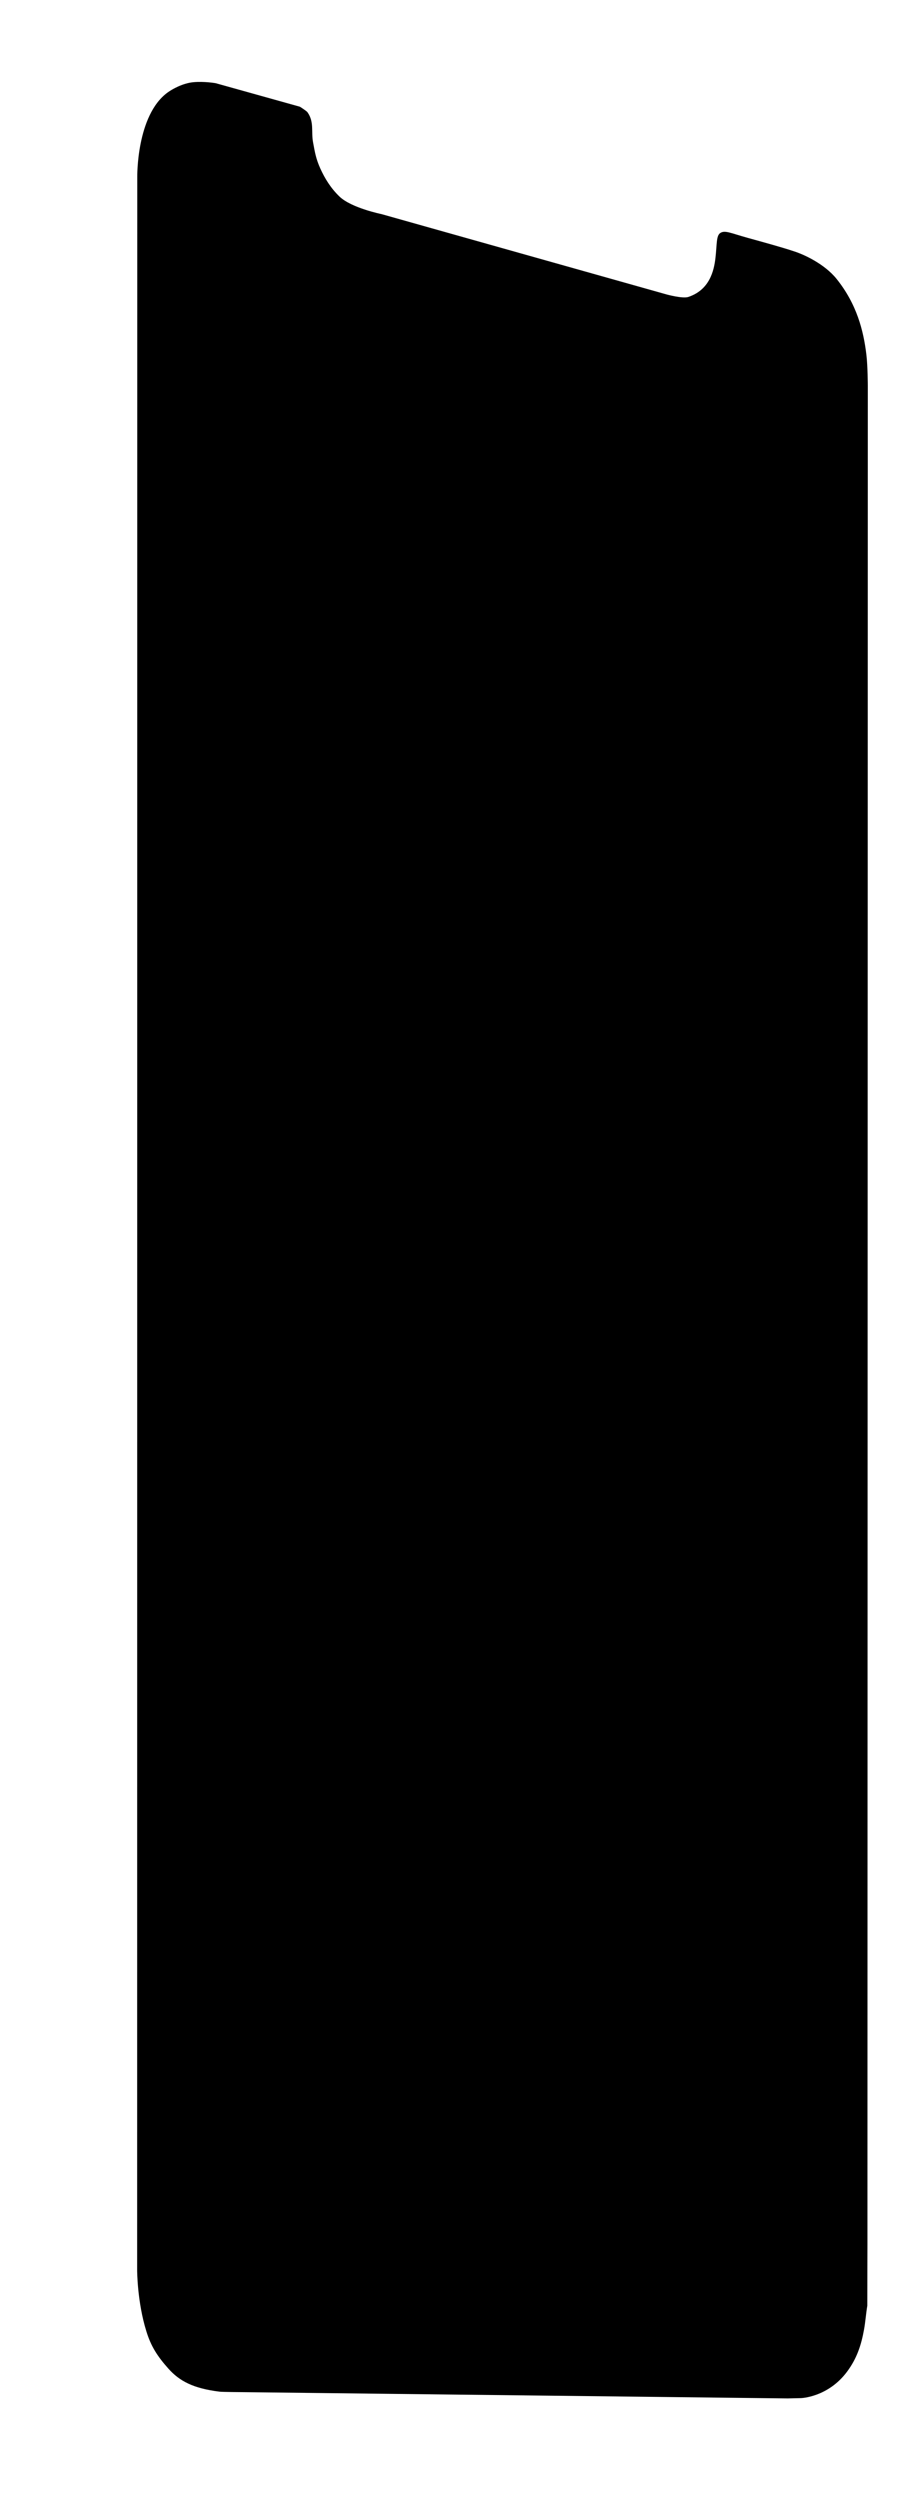 <svg xmlns="http://www.w3.org/2000/svg" width="456" height="1264"><path fill-rule="evenodd" d="M109.15 42.063l42.655 11.907s3.321 2.092 3.814 2.788c3.483 4.911 1.8 9.763 2.829 15.248.914 4.87 1.414 8.245 3.715 13.3 2.221 4.881 5.204 9.792 9.623 14.046 6.041 5.815 21.24 8.889 21.24 8.889l144.423 40.657s7.805 2.127 10.776 1.288c10.807-3.52 13.111-13.102 13.872-19.792.804-7.069.341-11.234 2.477-12.611 2.345-1.513 5.288.112 13.863 2.485 7.794 2.157 17.809 4.904 23.035 6.682 5.413 1.648 15.903 6.552 21.962 14.114 10.234 12.771 13.605 26.197 15.05 38.278.684 5.724.718 15.712.718 15.712l-.185 939.452s-.068 20.1-.068 31.266c-.692 4.285-.982 8.313-1.644 11.995-1.402 7.794-3.552 14.563-8.549 21.306-9.683 13.065-23.365 13.439-23.365 13.439l-6.743.157-275.921-3.172s-10.095-.056-11.614-.242c-13.295-1.622-20.288-5.387-25.826-11.575-5.729-6.401-8.921-11.461-11.234-19.014-4.632-14.837-4.645-30.834-4.645-30.834l.065-1058.34s-.514-31.133 15.338-42.715c2.334-1.705 7.63-4.694 13.005-5.211 5.508-.53 11.334.497 11.334.497z"/></svg>